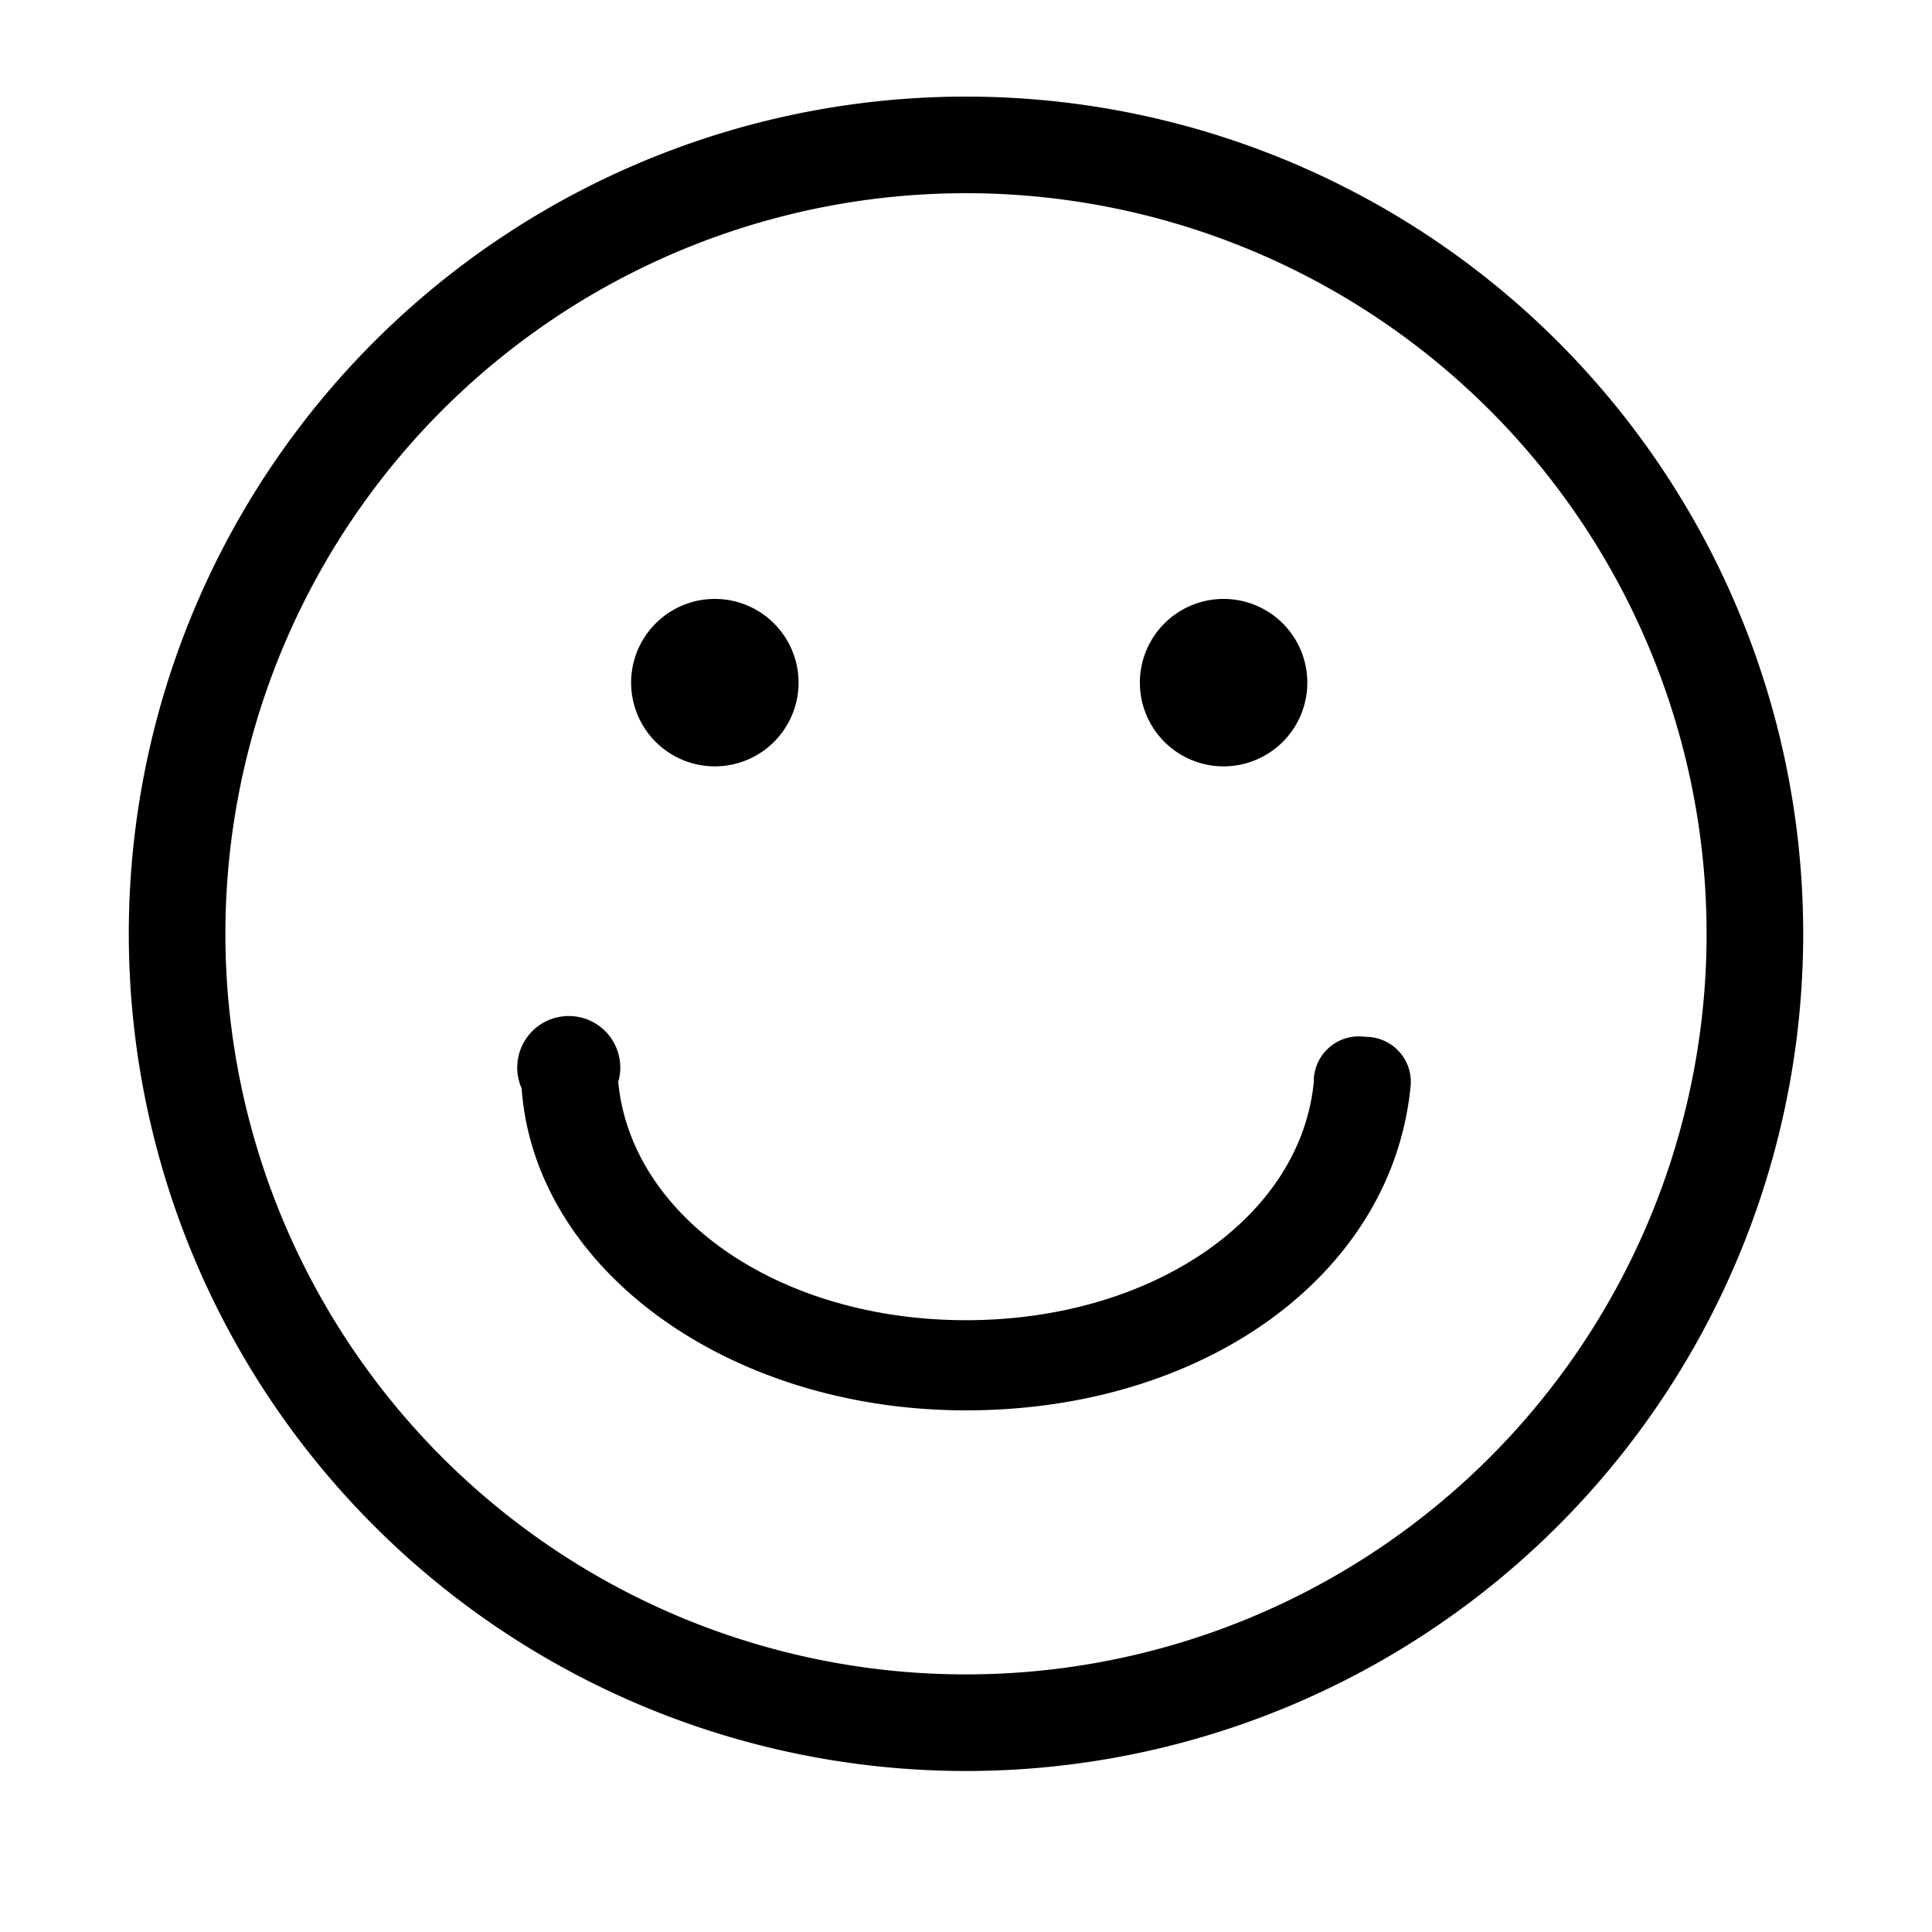 <svg id="레이어_2" data-name="레이어 2" xmlns="http://www.w3.org/2000/svg" width="30" height="30" viewBox="0 0 30 30"><title>대지 1</title><path d="M15,3A11.5,11.5,0,1,1,3.5,14.5,11.5,11.5,0,0,1,15,3m0-1.5a13,13,0,1,0,13,13,13,13,0,0,0-13-13"/><path d="M12.4,10.6a1.3,1.3,0,1,1-1.3-1.3,1.3,1.3,0,0,1,1.3,1.3"/><path d="M20.3,10.6a1.3,1.3,0,1,1-1.3-1.3,1.3,1.3,0,0,1,1.3,1.3"/><path d="M15,21.9c-3.7,0-6.7-2.2-6.9-5a.8.8,0,1,1,1.5-.1c.2,2.1,2.5,3.7,5.4,3.7s5.2-1.6,5.4-3.7a.7.7,0,0,1,.8-.7.7.7,0,0,1,.7.8C21.6,19.8,18.7,21.9,15,21.9Z"/></svg>